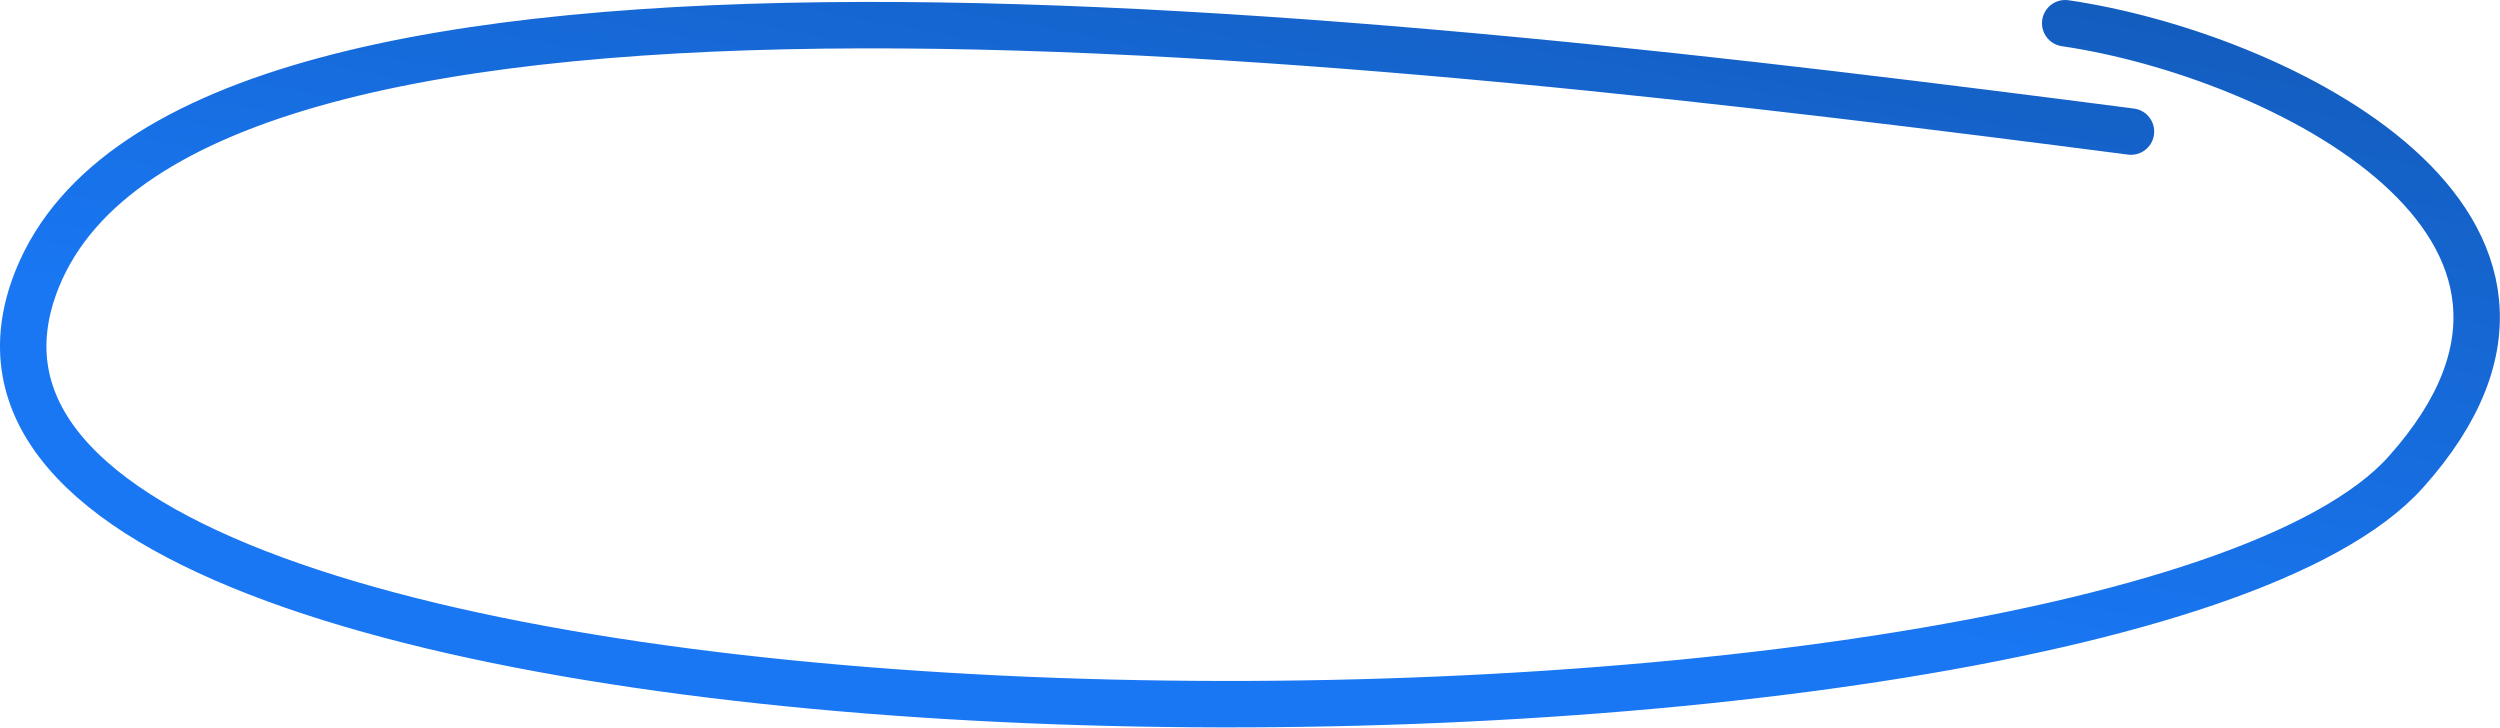 <svg width="323" height="94" viewBox="0 0 323 94" fill="none" xmlns="http://www.w3.org/2000/svg">
<path d="M275.323 17C178.823 4.5 24.823 -13.5 4.822 36C-22.785 104.325 271.823 104.524 310.823 61.001C339.498 29 294.156 7 266.823 3" stroke="url(#paint0_linear_75_63)" stroke-width="6" stroke-linecap="round"/>
<defs>
<linearGradient id="paint0_linear_75_63" x1="161.493" y1="66.236" x2="180.658" y2="-35.548" gradientUnits="userSpaceOnUse">
<stop stop-color="#1977F3"/>
<stop offset="1" stop-color="#1257B3"/>
</linearGradient>
</defs>
</svg>
